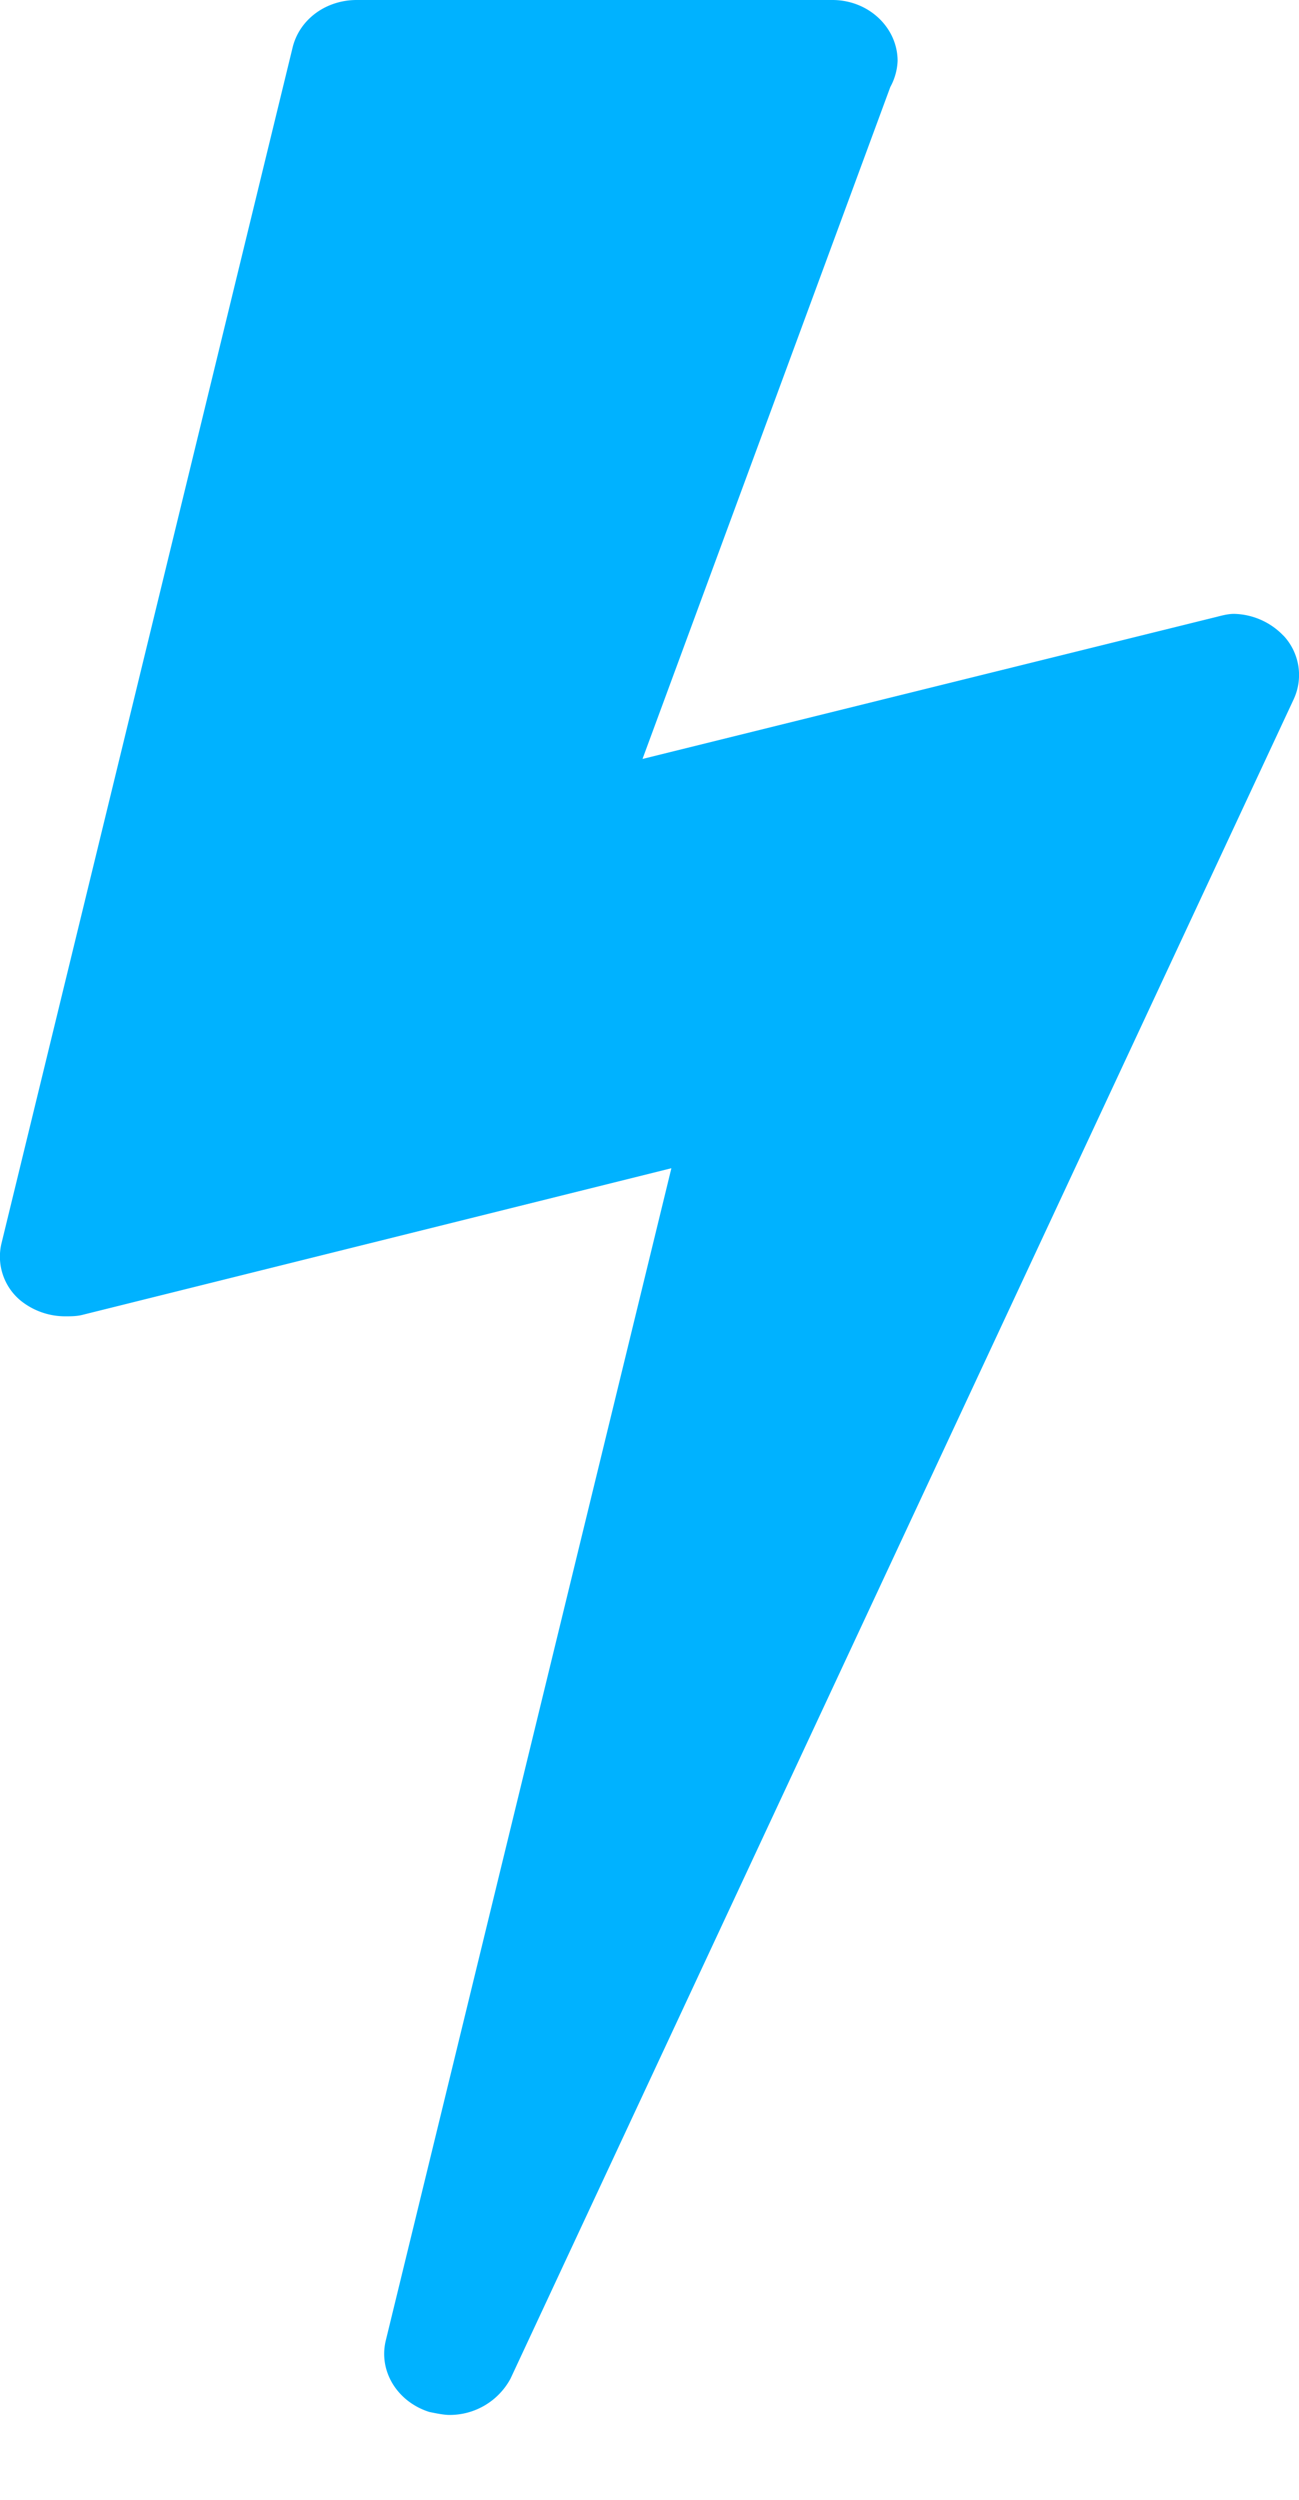 <svg xmlns="http://www.w3.org/2000/svg" width="13" height="25" fill="none" viewBox="0 0 13 25">
    <path fill="#00B2FF" d="M12.844 6.357a.705.705 0 0 0-.494-.218c-.058 0-.116.015-.174.03L6.43 7.59 8.91.87A.592.592 0 0 0 8.983.61c0-.334-.29-.61-.653-.61H3.57c-.305 0-.566.189-.639.464L.014 12.438a.57.57 0 0 0 .189.566.71.71 0 0 0 .45.16c.058 0 .116 0 .174-.015l5.892-1.466L3.86 23.41c-.072.305.117.61.436.711.073.015.146.03.203.03a.691.691 0 0 0 .61-.363l7.837-16.793a.576.576 0 0 0-.101-.638z"/>
</svg>
